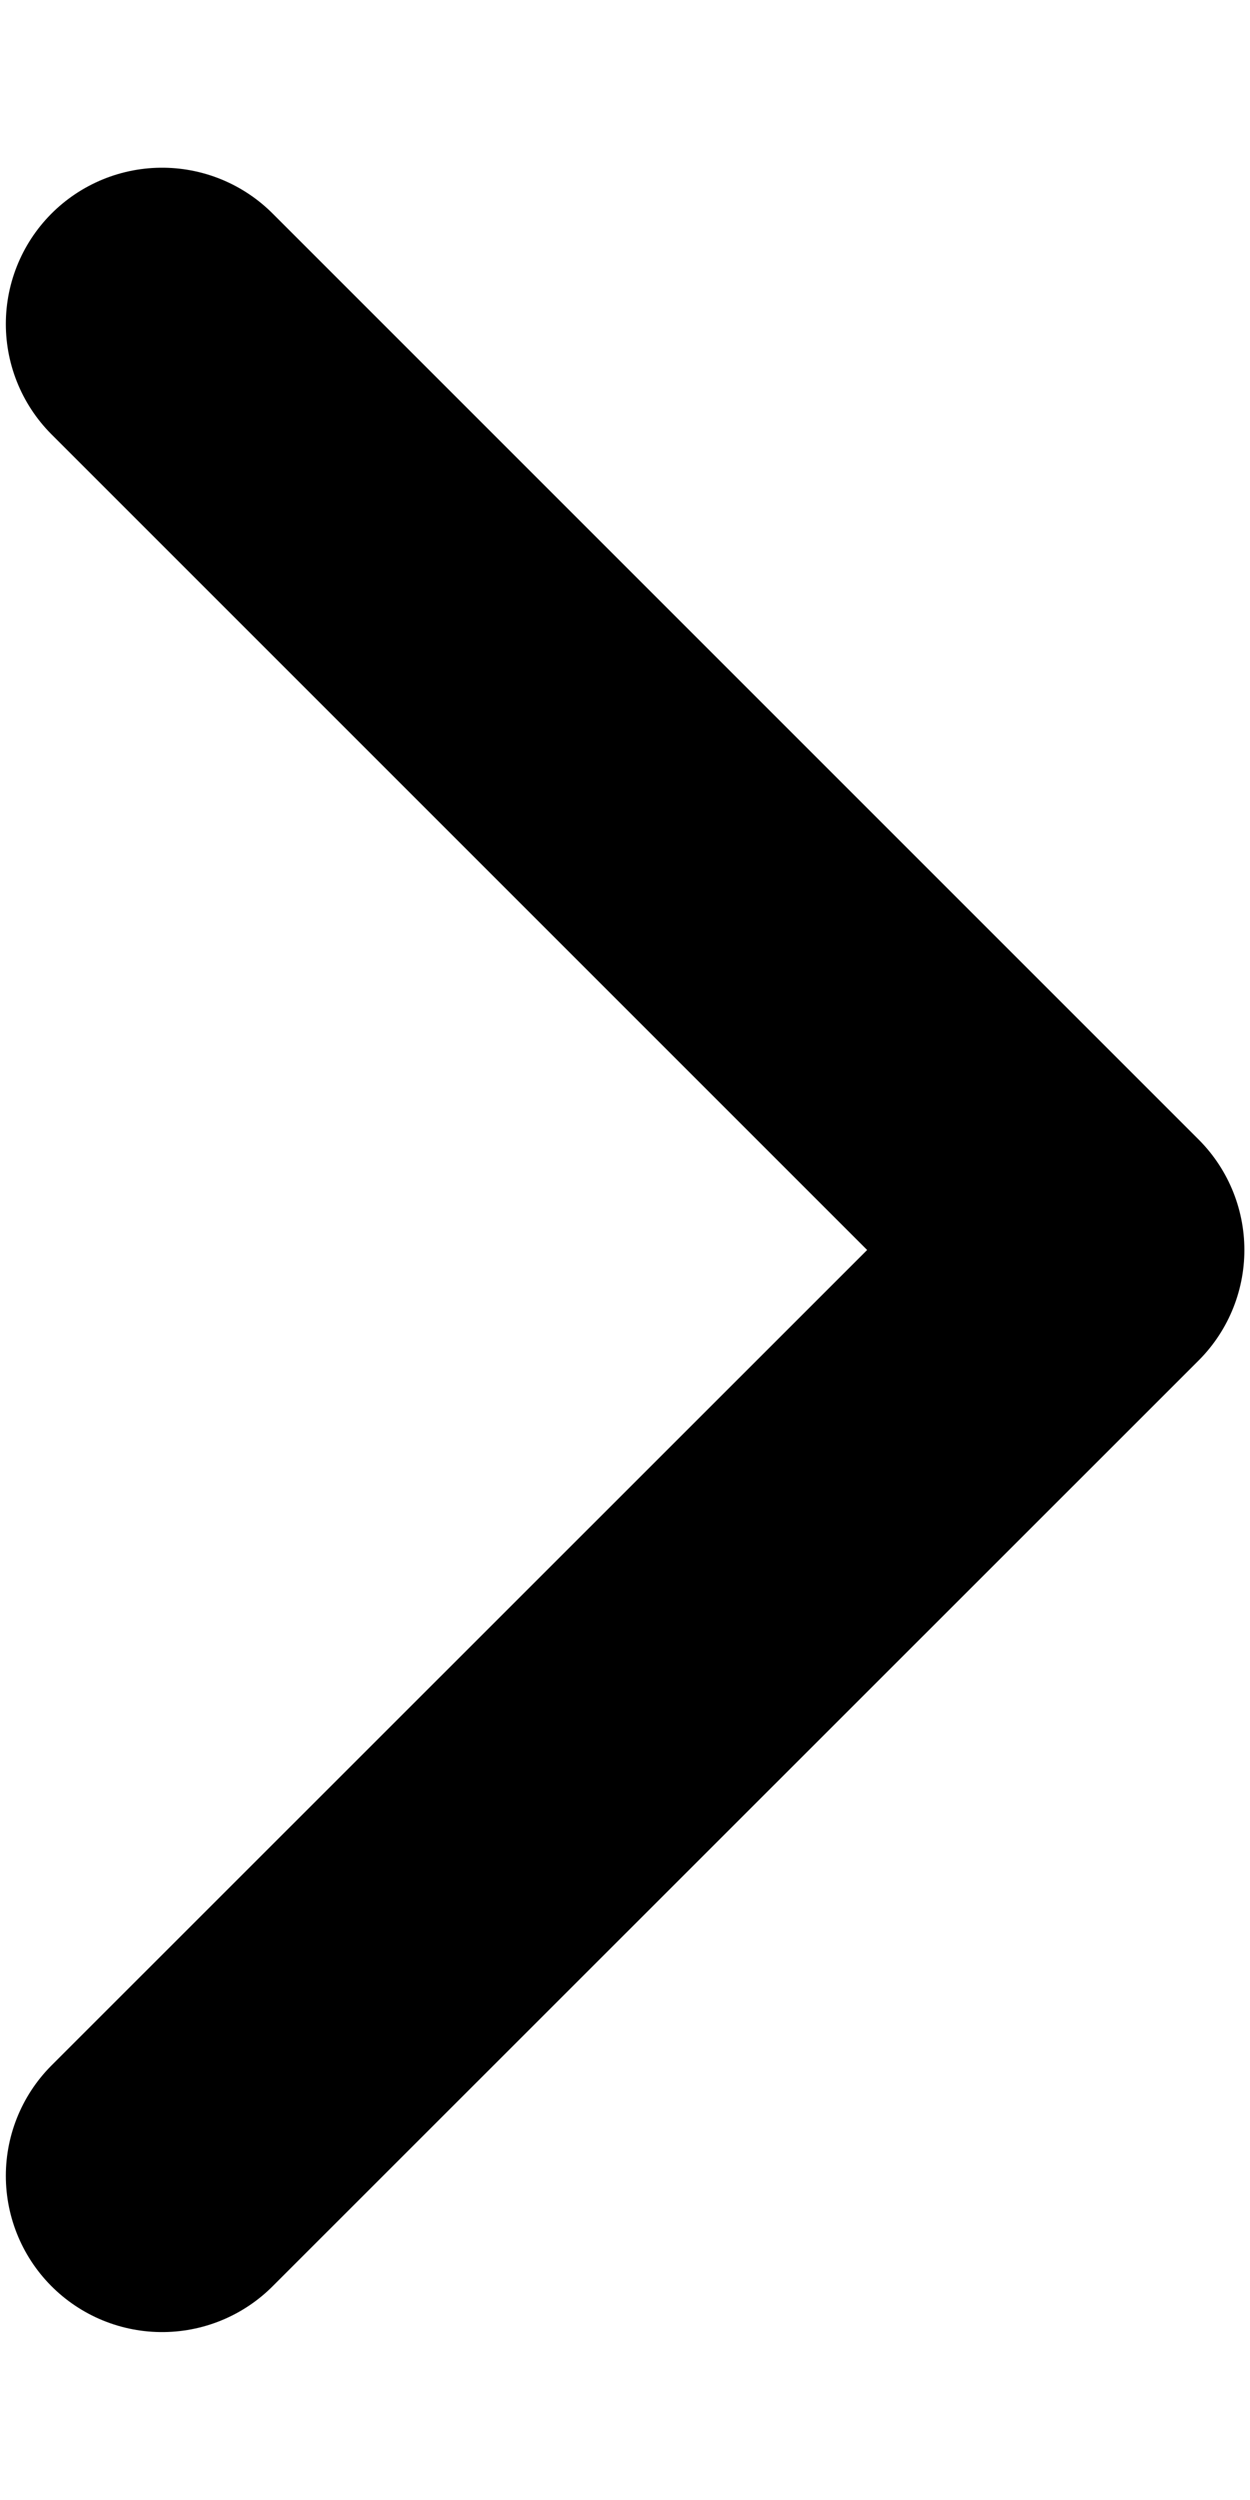 <svg width="6" height="12" viewBox="0 0 6 12" fill="none" xmlns="http://www.w3.org/2000/svg">
<path d="M0.778 10.444L5.223 6L0.778 1.555" stroke="black" stroke-width="1.5" stroke-linecap="round" stroke-linejoin="round"/>
</svg>
